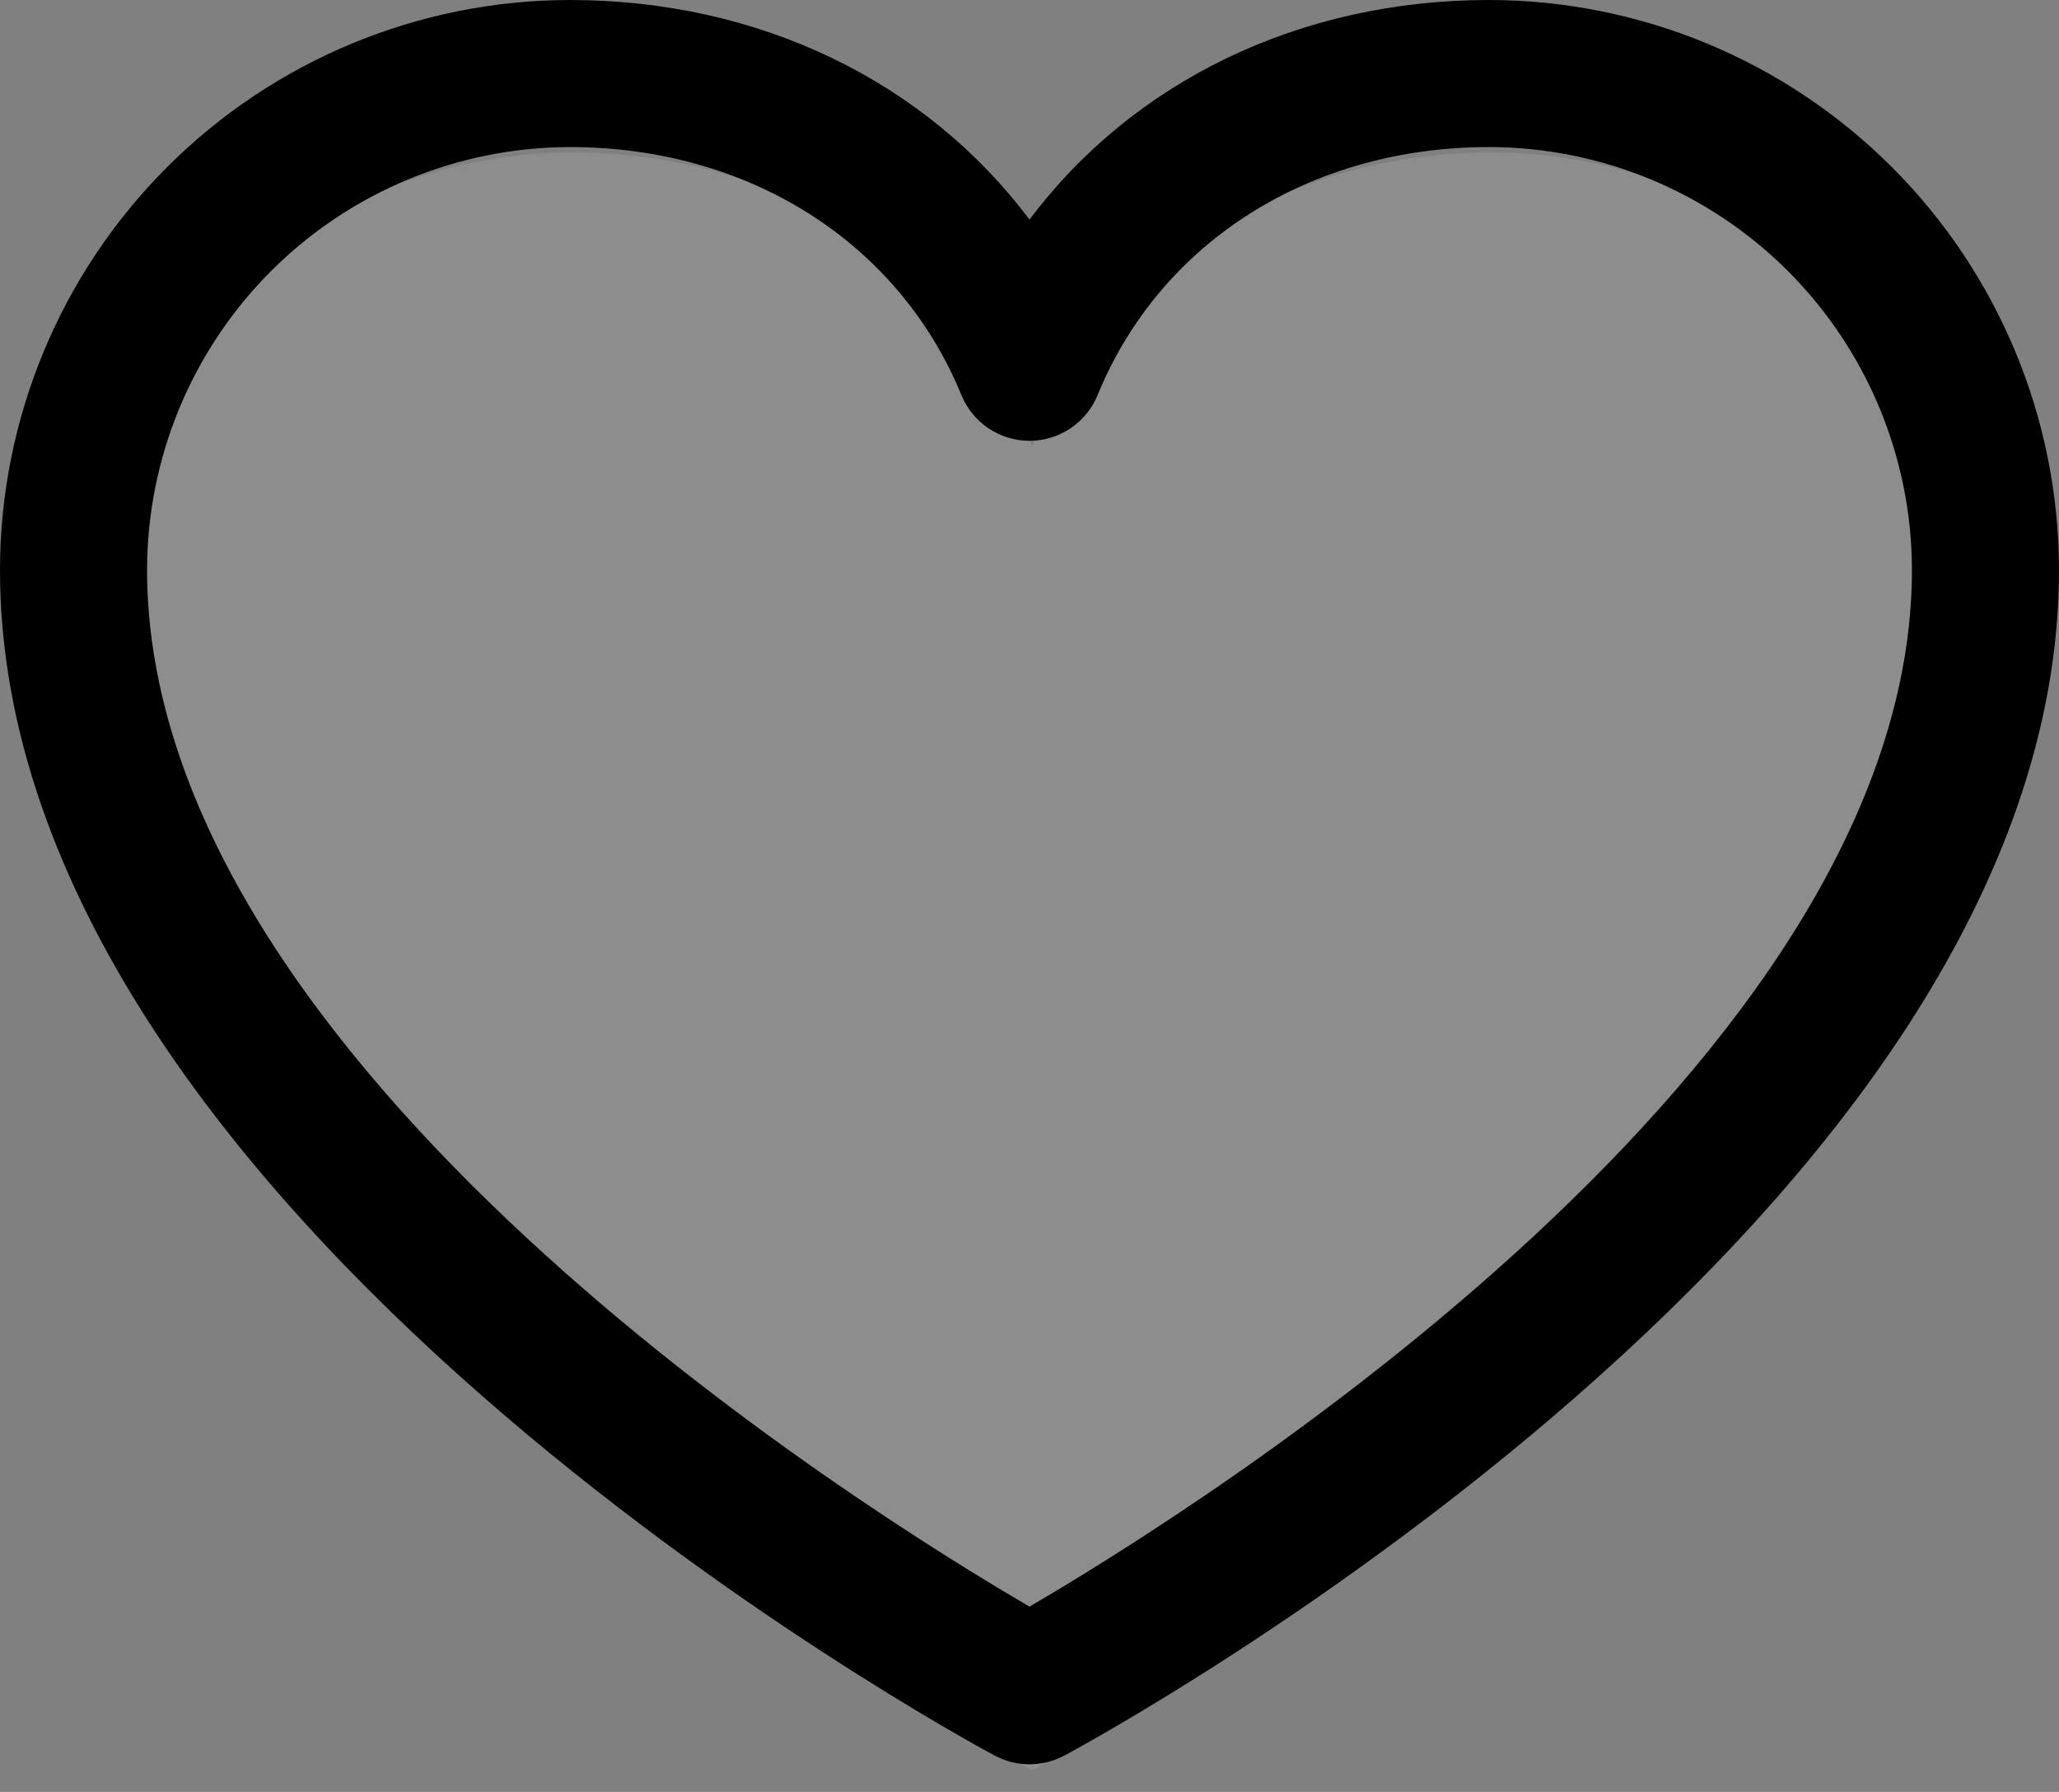 <svg width="54" height="47" viewBox="0 0 54 47" fill="none" xmlns="http://www.w3.org/2000/svg">
<rect x="0" y="0" width="54" height="47" fill="#808080" stroke="none"/>
<path opacity="0.2" d="M52.143 17.018C52.143 32.929 27.071 46.429 27.071 46.429C27.071 46.429 2 32.929 2 17.018C2 13.565 3.372 10.254 5.813 7.813C8.254 5.372 11.565 4 15.018 4C20.464 4 25.128 6.968 27.071 11.714C29.015 6.968 33.679 4 39.125 4C42.578 4 45.889 5.372 48.33 7.813C50.771 10.254 52.143 13.565 52.143 17.018Z" fill="white" fill-opacity="0.51"/>
<path d="M39.054 0C34.075 0 29.717 2.141 27 5.759C24.283 2.141 19.925 0 14.946 0C10.984 0.004 7.185 1.581 4.383 4.383C1.581 7.185 0.004 10.984 0 14.946C0 31.821 25.021 45.48 26.086 46.045C26.367 46.196 26.681 46.275 27 46.275C27.319 46.275 27.633 46.196 27.914 46.045C28.979 45.48 54 31.821 54 14.946C53.995 10.984 52.419 7.185 49.617 4.383C46.815 1.581 43.016 0.004 39.054 0ZM27 42.139C22.598 39.574 3.857 27.89 3.857 14.946C3.861 12.007 5.031 9.188 7.109 7.109C9.188 5.031 12.007 3.861 14.946 3.857C19.635 3.857 23.572 6.355 25.216 10.366C25.361 10.72 25.608 11.022 25.926 11.235C26.244 11.448 26.618 11.562 27 11.562C27.382 11.562 27.756 11.448 28.074 11.235C28.392 11.022 28.639 10.72 28.784 10.366C30.428 6.347 34.365 3.857 39.054 3.857C41.993 3.861 44.812 5.031 46.891 7.109C48.969 9.188 50.139 12.007 50.143 14.946C50.143 27.87 31.397 39.572 27 42.139Z" fill="black"/>
</svg>
